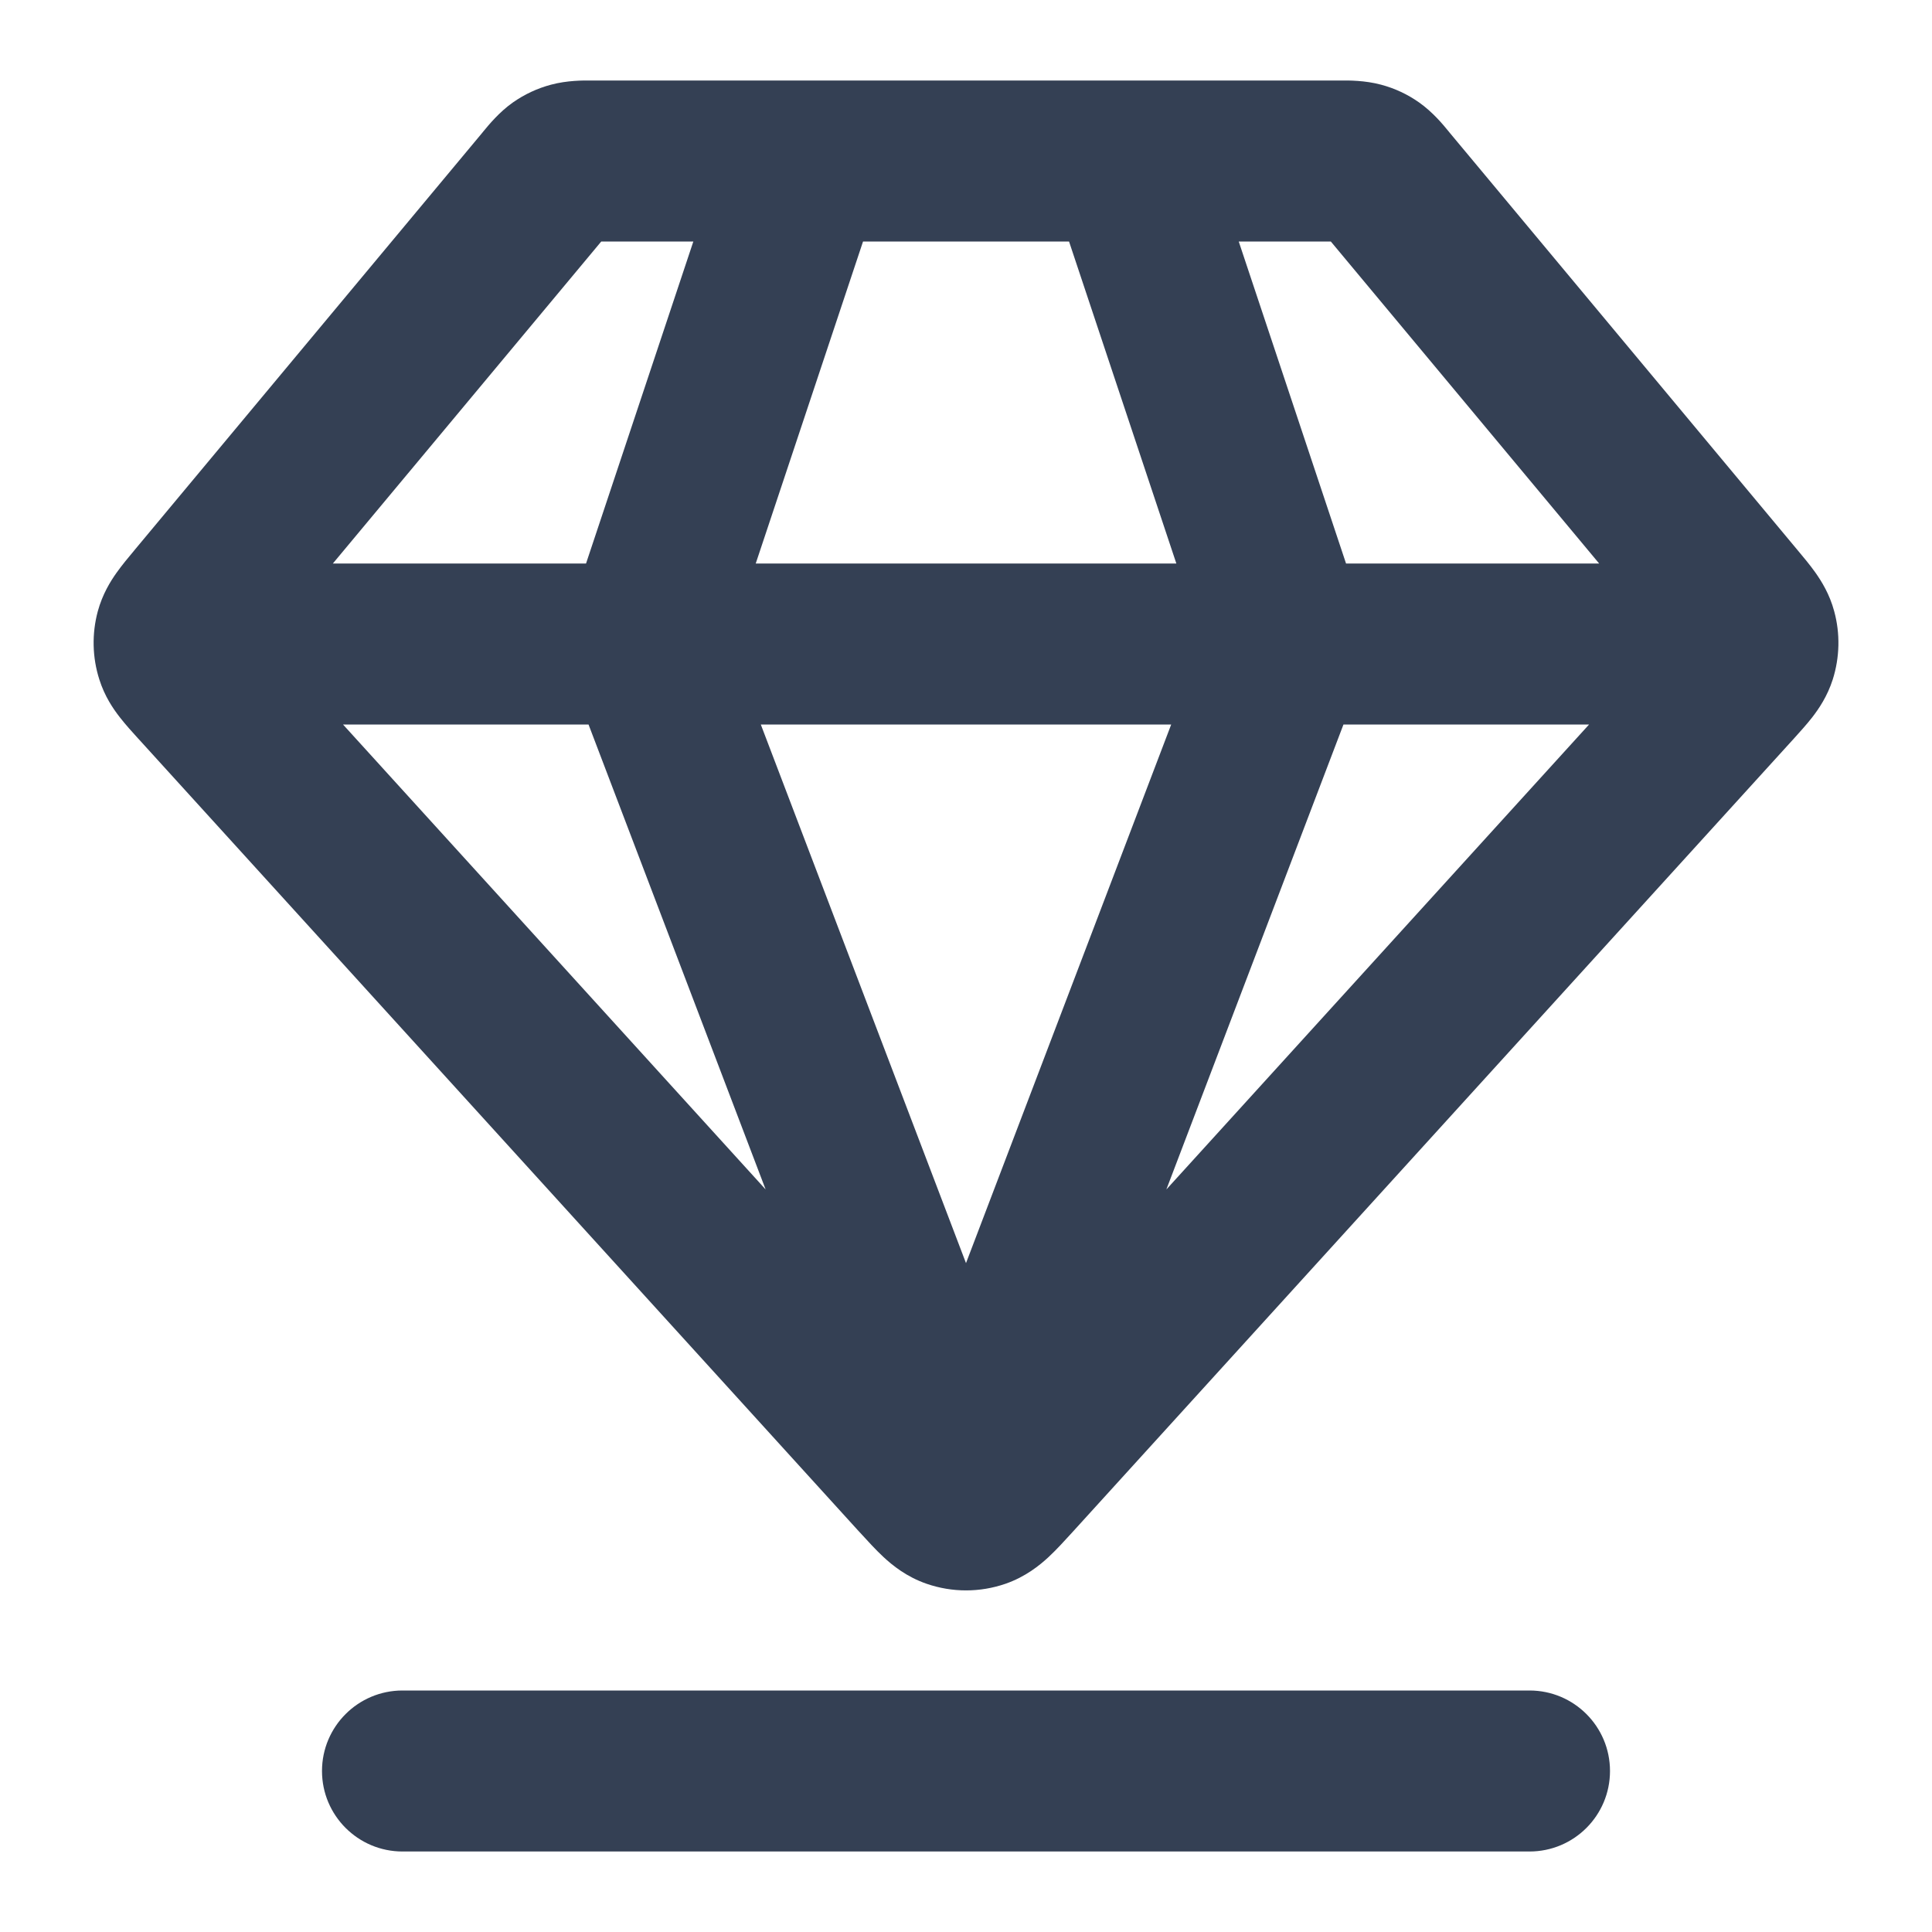 <svg width="24" height="24" viewBox="0 0 24 24" fill="none" xmlns="http://www.w3.org/2000/svg">
<path fill-rule="evenodd" clip-rule="evenodd" d="M7.348 1C7.358 1 7.367 1 7.375 1H9.977C9.992 1 10.008 1 10.023 1H13.977C13.993 1 14.008 1 14.024 1H16.626C16.633 1 16.642 1 16.653 1C16.751 0.999 16.955 0.998 17.156 1.052C17.326 1.097 17.486 1.172 17.629 1.273C17.799 1.393 17.929 1.551 17.991 1.627C17.998 1.635 18.003 1.642 18.008 1.648L22.336 6.841C22.403 6.921 22.485 7.019 22.551 7.112C22.628 7.221 22.728 7.381 22.785 7.593C22.861 7.871 22.854 8.166 22.767 8.441C22.7 8.65 22.594 8.805 22.512 8.911C22.442 9.001 22.356 9.095 22.286 9.173L13.316 19.04C13.228 19.136 13.125 19.25 13.027 19.341C12.915 19.445 12.739 19.588 12.491 19.674C12.173 19.784 11.828 19.784 11.51 19.674C11.261 19.588 11.086 19.445 10.974 19.341C10.876 19.25 10.773 19.136 10.685 19.04C10.68 19.034 10.674 19.028 10.668 19.022L1.729 9.188C1.724 9.183 1.72 9.178 1.715 9.173C1.644 9.095 1.559 9.001 1.489 8.911C1.406 8.805 1.3 8.65 1.234 8.441C1.146 8.166 1.14 7.871 1.215 7.593C1.273 7.381 1.372 7.221 1.45 7.112C1.516 7.019 1.598 6.921 1.665 6.841C1.669 6.835 1.674 6.83 1.678 6.825L5.992 1.648C5.997 1.642 6.003 1.635 6.009 1.627C6.072 1.551 6.201 1.393 6.371 1.273C6.515 1.172 6.675 1.097 6.845 1.052C7.046 0.998 7.249 0.999 7.348 1ZM13.28 3H10.721L9.388 7H14.613L13.28 3ZM16.721 7L15.388 3H16.532L19.865 7H16.721ZM14.549 9L12 15.691L9.451 9H14.549ZM7.28 7L8.613 3H7.469L4.135 7H7.28ZM4.261 9H7.311L9.511 14.776L4.261 9ZM14.489 14.776L16.689 9H19.74L14.489 14.776ZM7.601 2.842C7.601 2.842 7.601 2.842 7.601 2.842V2.842ZM7.263 3.001C7.262 3.001 7.263 3.001 7.263 3.001V3.001ZM16.738 3.001C16.738 3.001 16.738 3.001 16.738 3.001V3.001ZM16.399 2.842C16.399 2.842 16.399 2.842 16.399 2.842V2.842ZM4 22C4 21.448 4.448 21 5 21H19C19.553 21 20 21.448 20 22C20 22.552 19.553 23 19 23H5C4.448 23 4 22.552 4 22Z" fill="#344054"/>
</svg>
